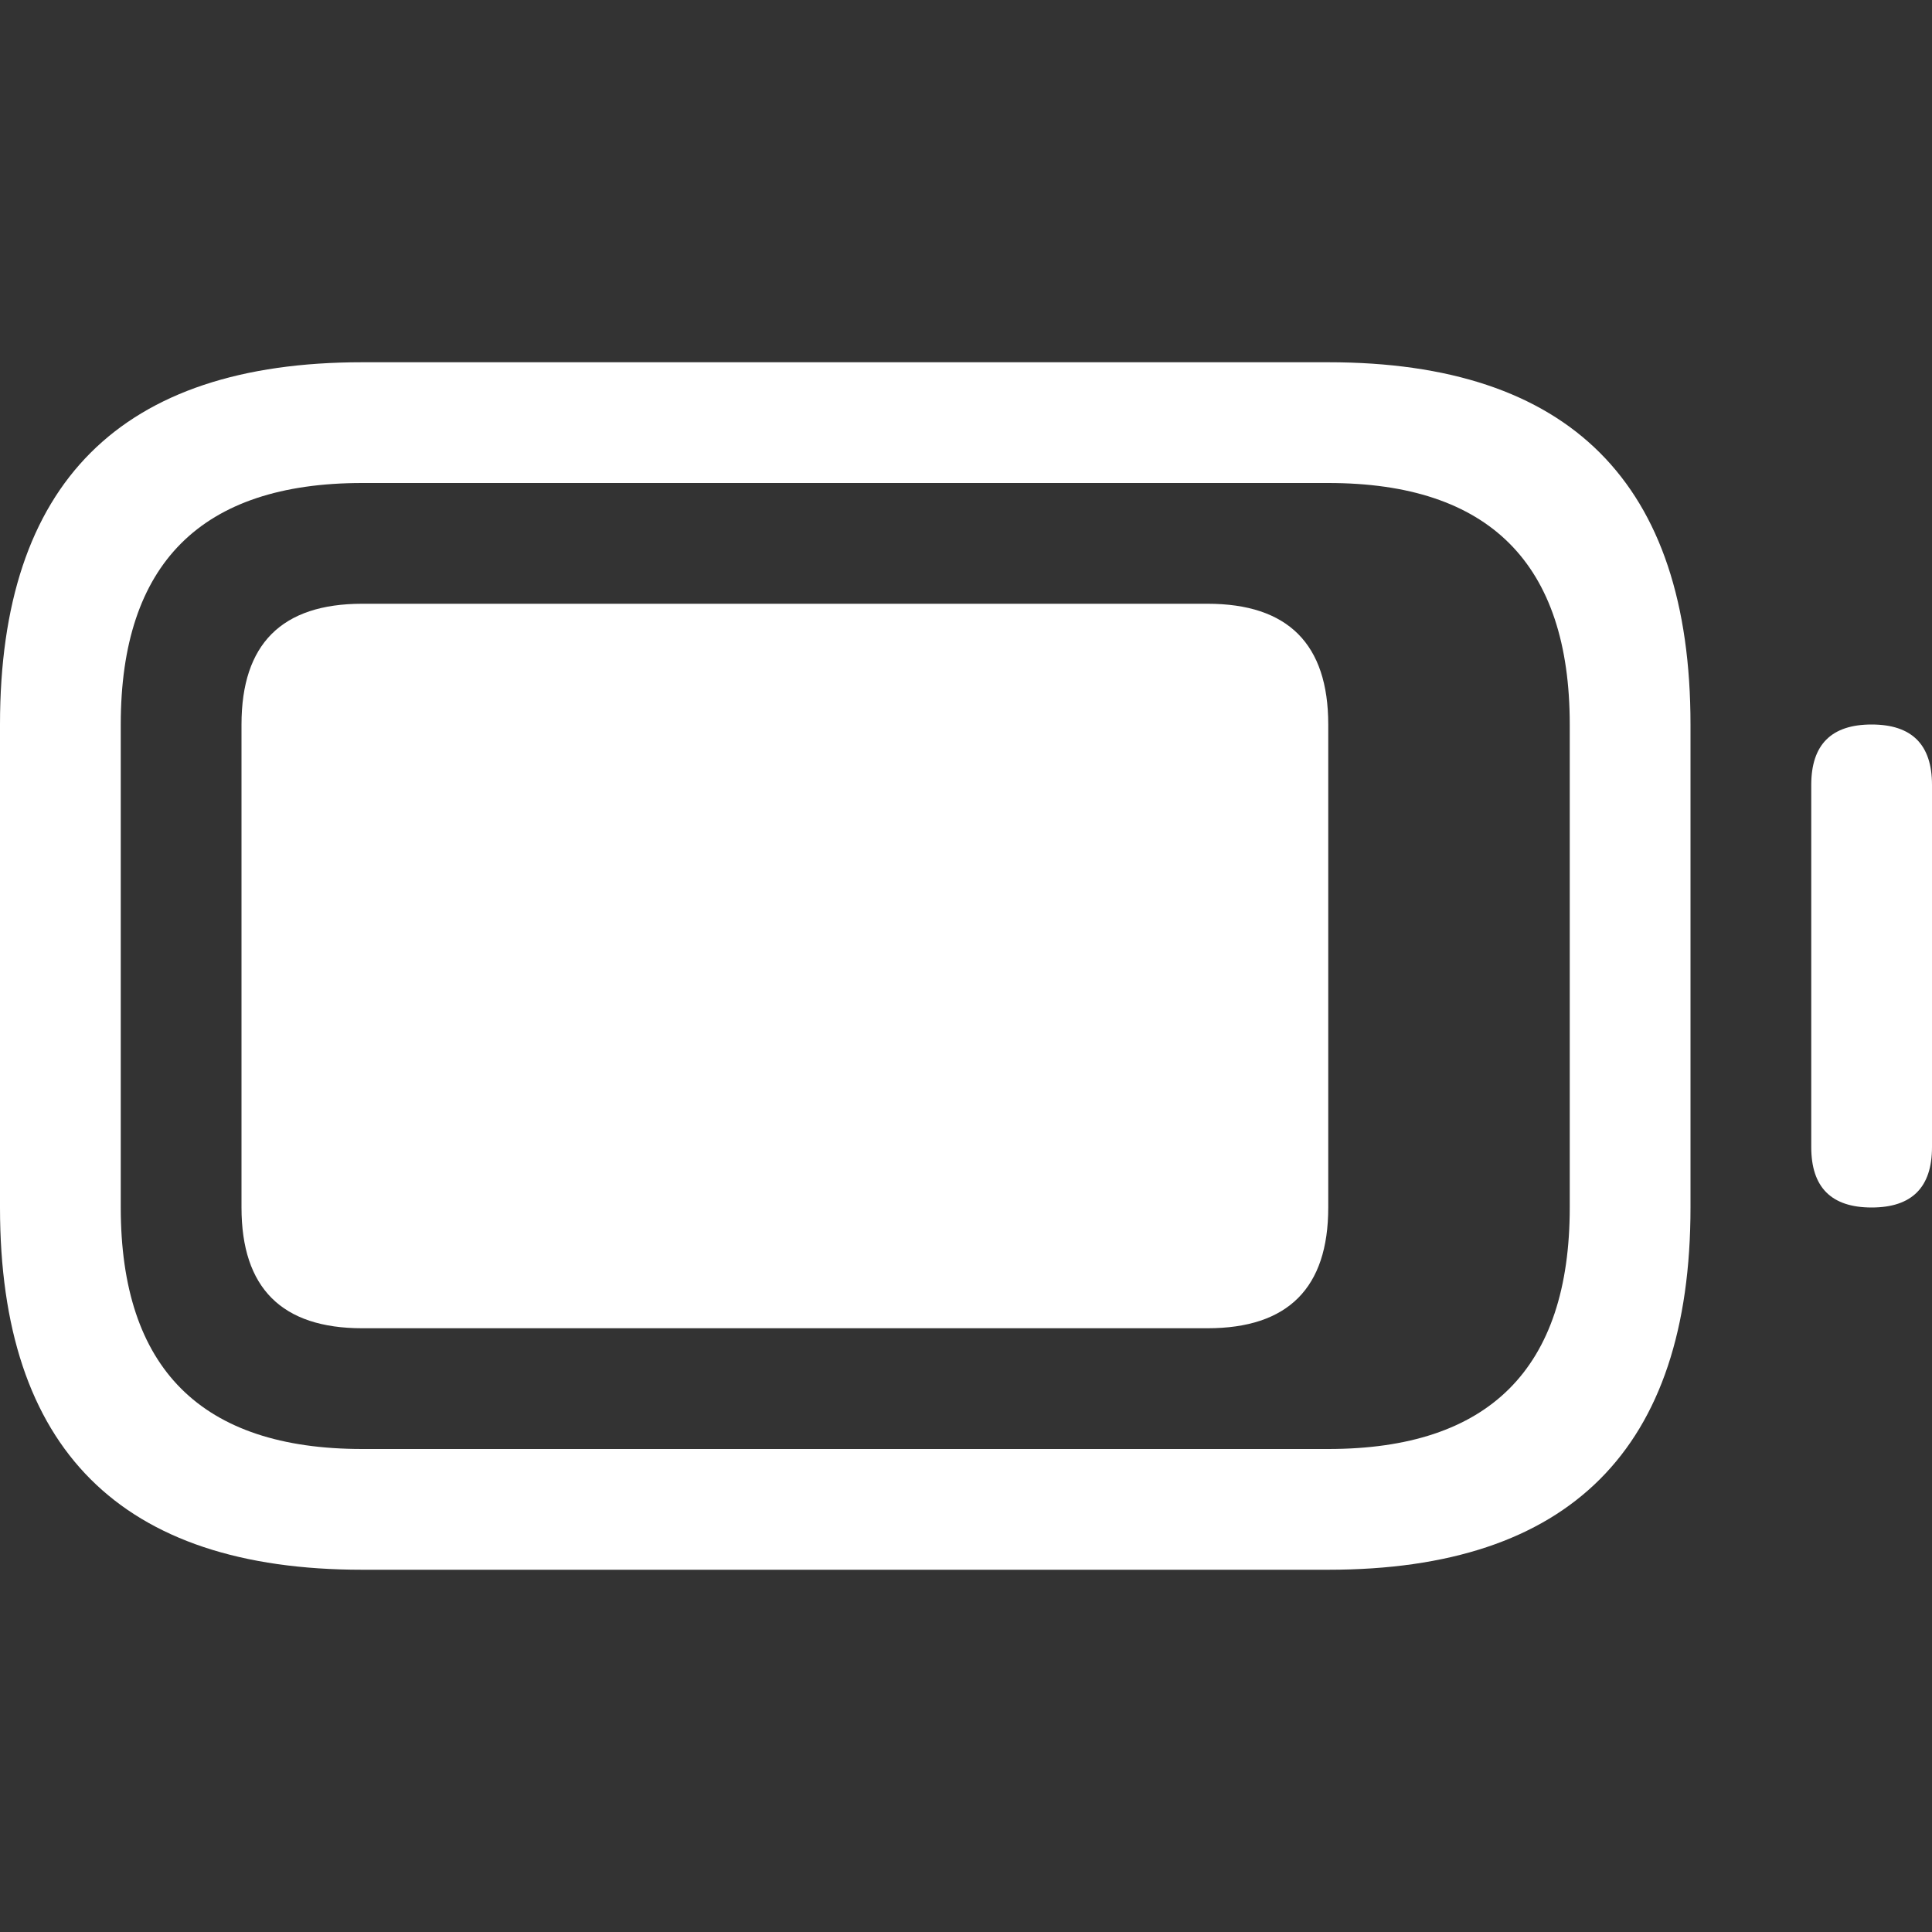 <svg width="32" height="32"
   viewBox="0 0 32 32" version="1.1"
   xmlns="http://www.w3.org/2000/svg"
   xmlns:xlink="http://www.w3.org/1999/xlink">
  <rect x="0" y="0" width="32" height="32" fill="#333333" stroke="none"/>
  <path d="M6 6 22 6Q28 6 28 12L28 20Q28 26 22 26L6 26Q0 26 0 20L0 12Q0 6 6 6M30 13Q30 12 31 12 32 12 32 13L32 19Q32 20 31 20 30 20 30 19L30 13M2 12 2 20Q2 24 6 24L22 24Q26 24 26 20L26 12Q26 8 22 8L6 8Q2 8 2 12M6 10 20 10Q22 10 22 12L22 20Q22 22 20 22L6 22Q4 22 4 20L4 12Q4 10 6 10"
     fill="#fff" stroke="none" stroke-width="0" />
</svg>